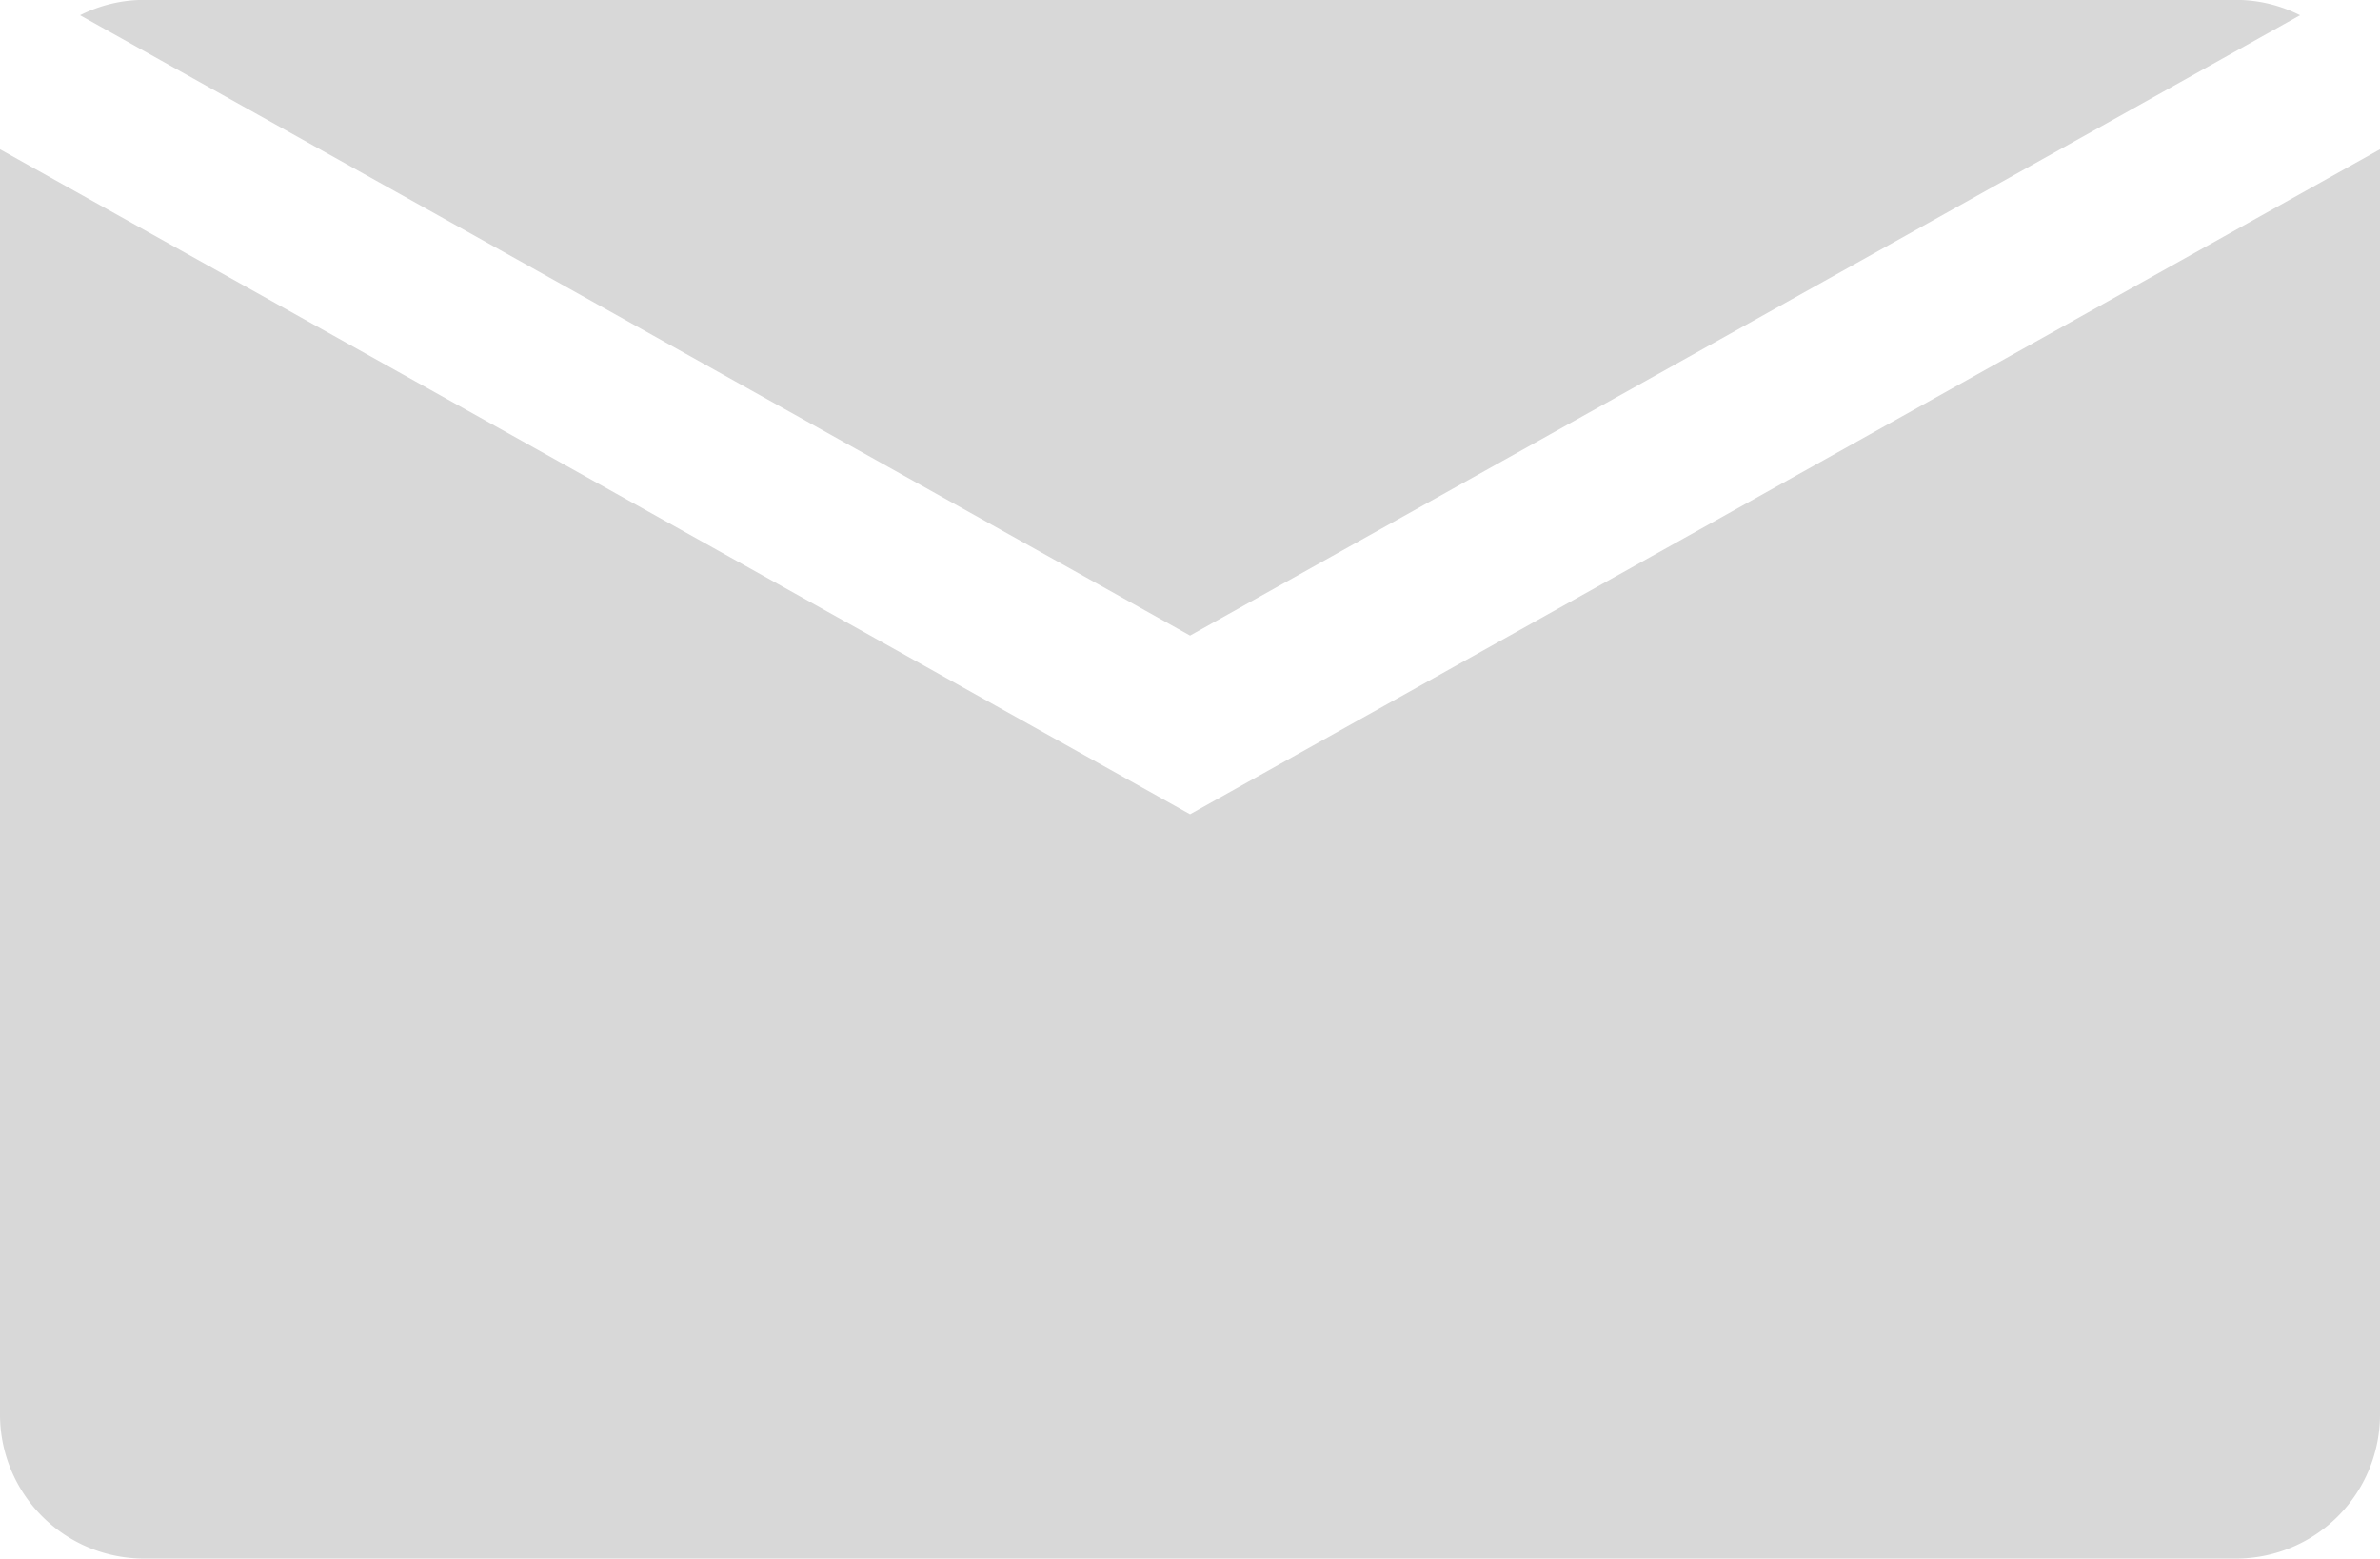 <svg id="Layer_1" data-name="Layer 1" xmlns="http://www.w3.org/2000/svg" viewBox="0 0 198.27 129.87"><defs><style>.cls-1{fill:#d8d8d8;}</style></defs><title>envelope</title><path d="M50.33,48.28" transform="translate(-50.33 -43.28)"/><path class="cls-1" d="M149.47,96.24l92.47-51.69a11.87,11.87,0,0,0-5.34-1.28H62.33A11.87,11.87,0,0,0,57,44.55Z" transform="translate(-50.33 -43.28)"/><path class="cls-1" d="M149.47,111.13,50.33,55.72V161.15a12,12,0,0,0,12,12H236.6a12,12,0,0,0,12-12V55.72Z" transform="translate(-50.33 -43.28)"/></svg>